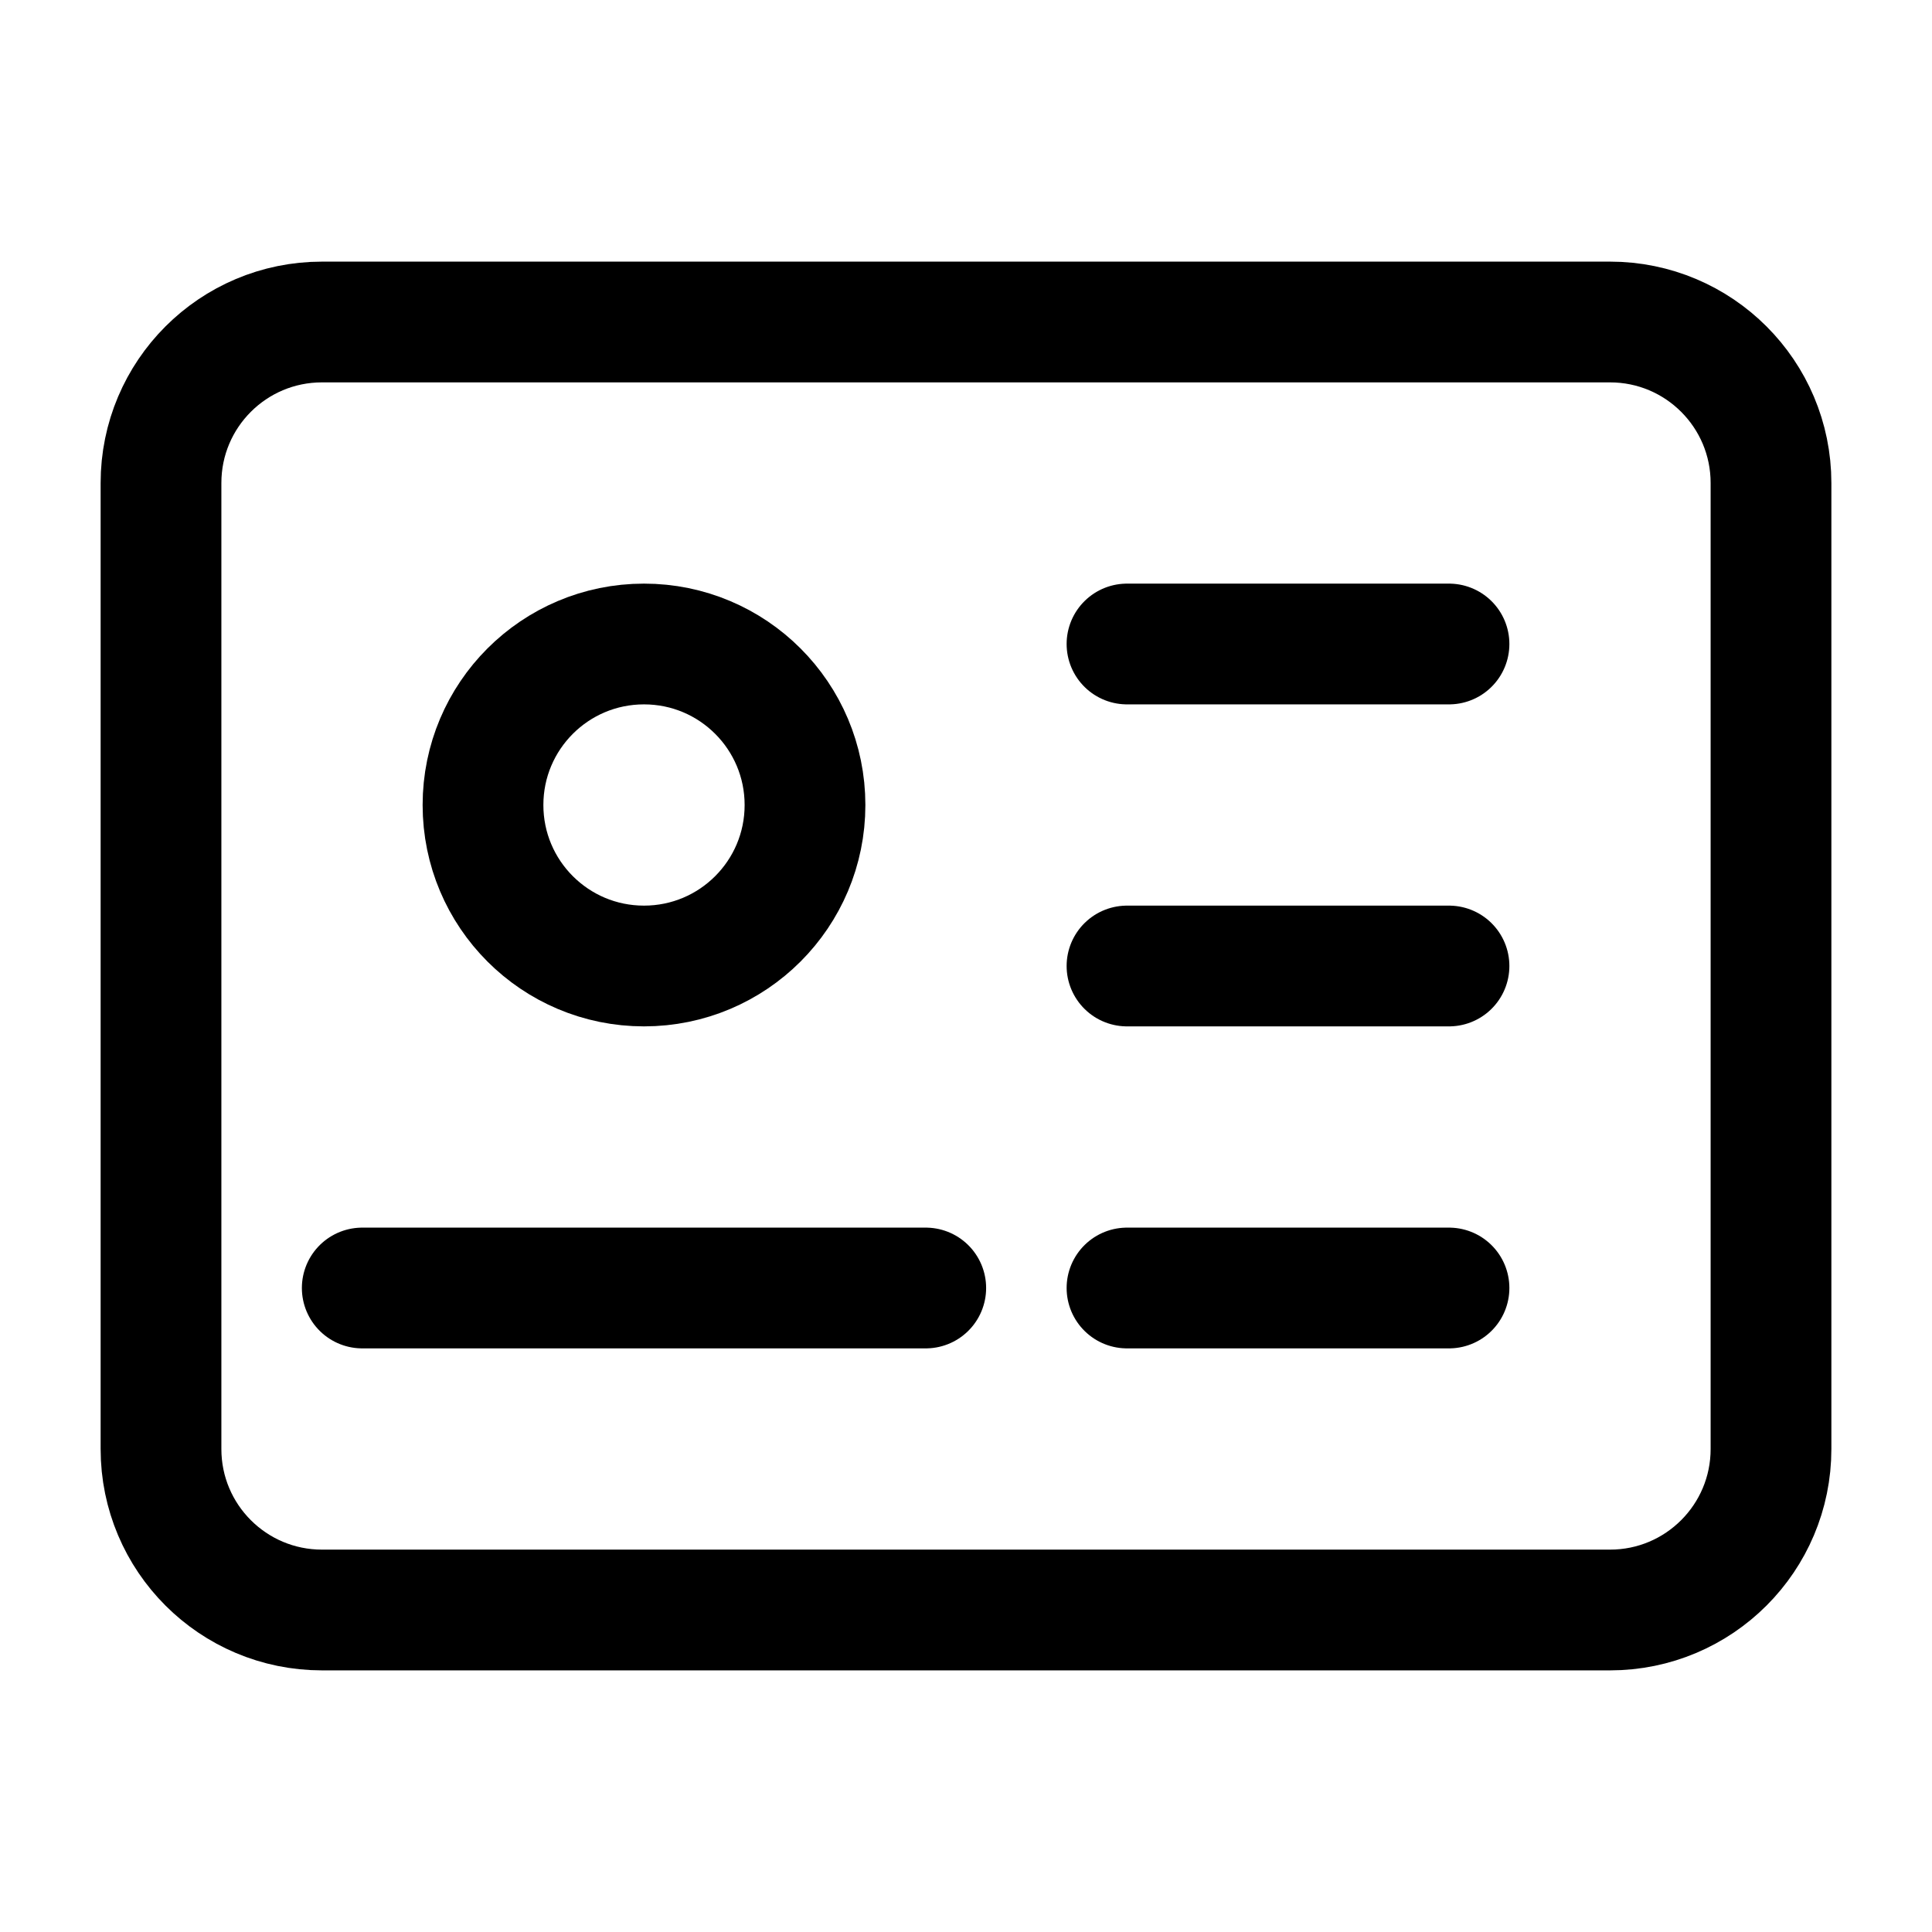 <svg width="24" height="24" viewBox="0 0 24 24" fill="none" xmlns="http://www.w3.org/2000/svg">
    <path d="M20 4H4C2.895 4 2 4.895 2 6V18C2 19.105 2.895 20 4 20H20C21.105 20 22 19.105 22 18V6C22 4.895 21.105 4 20 4Z" stroke="currentColor" stroke-width="1.5" stroke-linecap="round" stroke-linejoin="round"/>
    <path d="M8 12C9.105 12 10 11.105 10 10C10 8.895 9.105 8 8 8C6.895 8 6 8.895 6 10C6 11.105 6.895 12 8 12Z" stroke="currentColor" stroke-width="1.5" stroke-linecap="round" stroke-linejoin="round"/>
    <path d="M14 8H18" stroke="currentColor" stroke-width="1.5" stroke-linecap="round" stroke-linejoin="round"/>
    <path d="M14 12H18" stroke="currentColor" stroke-width="1.5" stroke-linecap="round" stroke-linejoin="round"/>
    <path d="M4.5 16H11.5" stroke="currentColor" stroke-width="1.5" stroke-linecap="round" stroke-linejoin="round"/>
    <path d="M14 16H18" stroke="currentColor" stroke-width="1.5" stroke-linecap="round" stroke-linejoin="round"/>
</svg>
